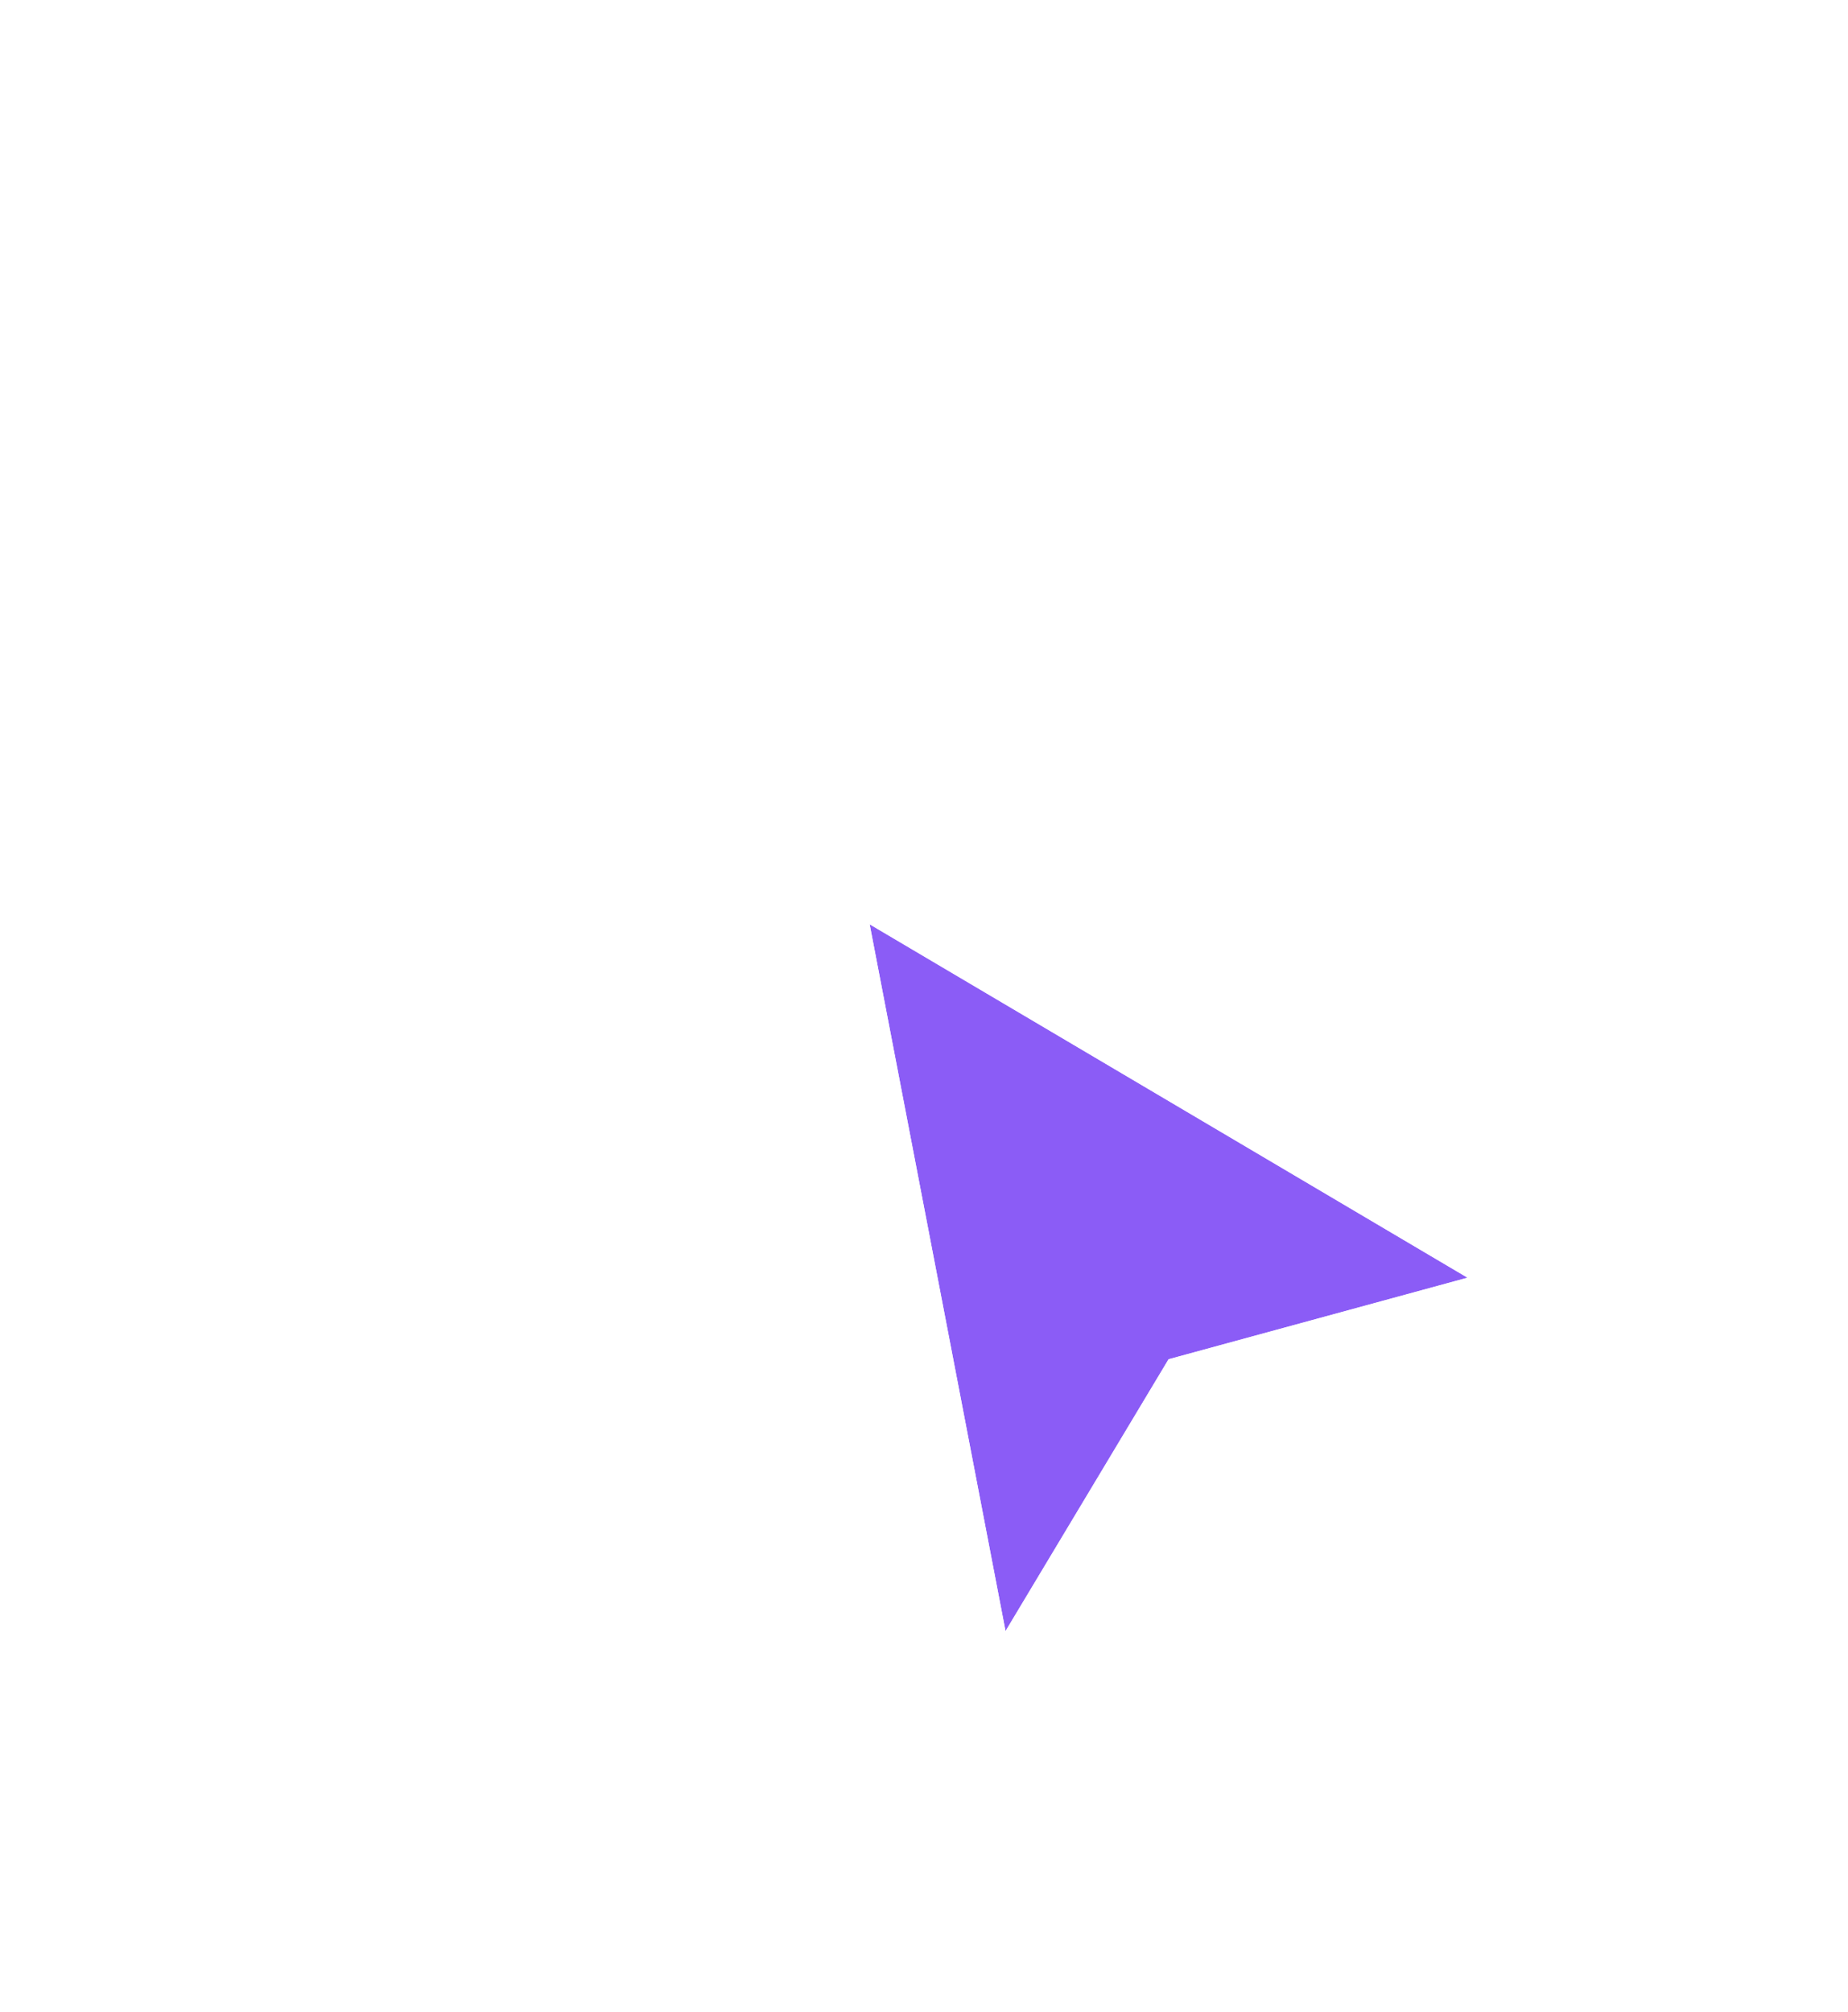 <svg width="68" height="74" viewBox="0 0 68 74" fill="none" xmlns="http://www.w3.org/2000/svg">
    <g filter="url(#filter0_d_110_354)">
        <path d="M37 58L32 32L54 45L43 48L37 58Z" fill="#8B5CF6" />
        <path
            d="M36.018 58.189L36.512 60.757L37.858 58.514L43.651 48.859L54.263 45.965L56.545 45.342L54.509 44.139L32.509 31.139L30.599 30.011L31.018 32.189L36.018 58.189Z"
            stroke="white" stroke-width="2" stroke-linecap="square" />
    </g>
    <defs>
        <filter id="filter0_d_110_354" x="21.198" y="22.021" width="45.892" height="51.493"
            filterUnits="userSpaceOnUse" color-interpolation-filters="sRGB">
            <feFlood flood-opacity="0" result="BackgroundImageFix" />
            <feColorMatrix in="SourceAlpha" type="matrix"
                values="0 0 0 0 0 0 0 0 0 0 0 0 0 0 0 0 0 0 127 0" result="hardAlpha" />
            <feOffset dy="2" />
            <feGaussianBlur stdDeviation="4" />
            <feComposite in2="hardAlpha" operator="out" />
            <feColorMatrix type="matrix" values="0 0 0 0 0 0 0 0 0 0 0 0 0 0 0 0 0 0 0.16 0" />
            <feBlend mode="normal" in2="BackgroundImageFix" result="effect1_dropShadow_110_354" />
            <feBlend mode="normal" in="SourceGraphic" in2="effect1_dropShadow_110_354"
                result="shape" />
        </filter>
    </defs>
</svg>
    